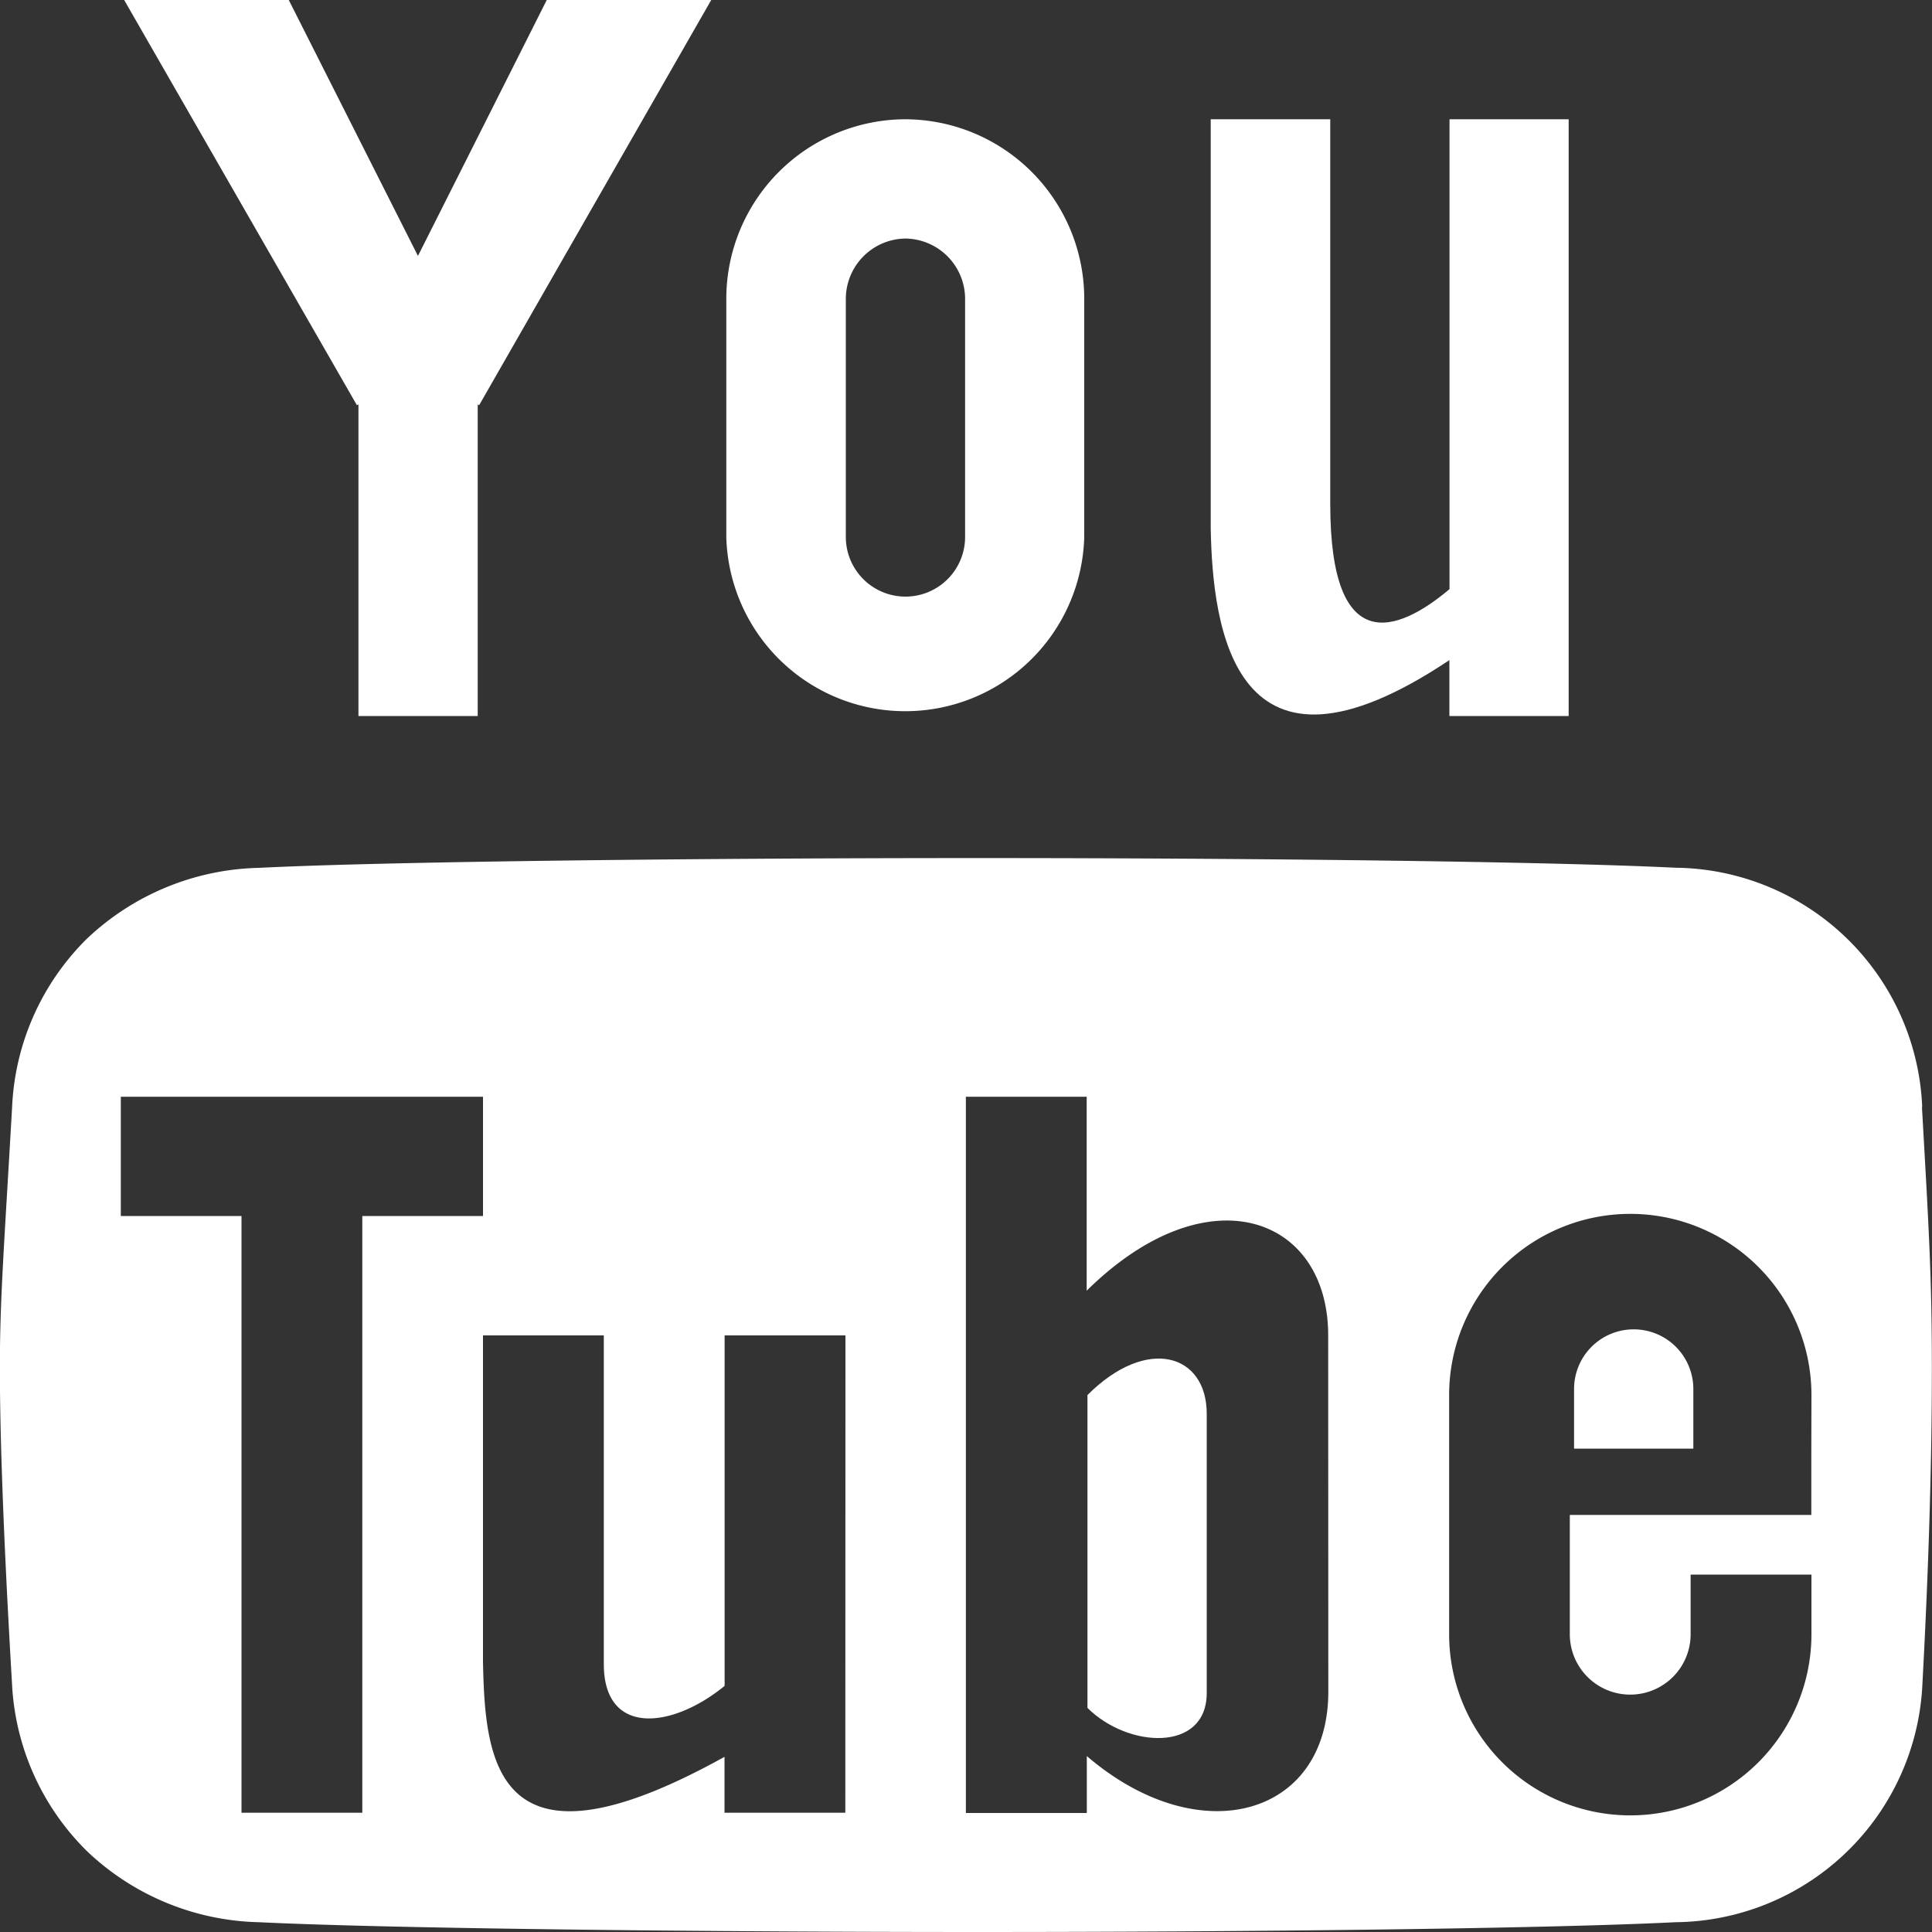<svg xmlns="http://www.w3.org/2000/svg" width="15" height="15" viewBox="0 0 15 15"><rect x="0" y="0" width="15" height="15" fill="#333333" stroke="none"/><defs><style>.a{fill:#fff;}</style></defs><g transform="translate(-0.001)"><g transform="translate(0.001)"><g transform="translate(0)"><path class="a" d="M5.362,0l-1,1.987L3.359,0H2.081L3.888,3.146,3.9,3.14V5.559h.926V3.14l.011.006L6.639,0Z" transform="translate(-1.117)"/><path class="a" d="M13.391,2.926a.469.469,0,0,1,.463.463V5.243a.463.463,0,0,1-.926,0V3.39A.469.469,0,0,1,13.391,2.926Zm0-.926A1.394,1.394,0,0,0,12,3.39V5.243a1.39,1.39,0,0,0,2.779,0V3.39A1.394,1.394,0,0,0,13.391,2Z" transform="translate(-6.361 -1.074)"/><path class="a" d="M21.854,2V5.648c-.4.337-.926.541-.926-.661V2H20V5.175c.014.766.176,2.145,1.853,1.024v.434h.926V2Z" transform="translate(-10.6 -1.074)"/><path class="a" d="M26.464,22a.463.463,0,0,0-.463.463v.463h.926v-.463A.463.463,0,0,0,26.464,22Z" transform="translate(-13.78 -11.679)"/><path class="a" d="M18,22.671V25.1c.314.314.926.347.926-.116V22.816c0-.463-.463-.608-.926-.145Z" transform="translate(-9.557 -11.84)"/><path class="a" d="M14.925,15.933a1.938,1.938,0,0,0-1.917-1.858C11.985,14.025,9.647,14,7.592,14s-4.56.025-5.583.076a2.006,2.006,0,0,0-1.334.551,1.958,1.958,0,0,0-.58,1.306C.033,17.02,0,17.416,0,17.958s.03,1.359.094,2.447a1.96,1.96,0,0,0,.583,1.306,2,2,0,0,0,1.334.551c1.022.05,3.527.076,5.583.076s4.394-.025,5.416-.076a1.938,1.938,0,0,0,1.917-1.858Q15,19.046,15,17.958c0-.725-.026-1.119-.077-2.025ZM2.814,21.412H1.876V16.779H.939v-.926H3.751v.926H2.814Zm3.75,0H5.626v-.434c-1.781.989-1.859.032-1.875-.734V17.706h.938v2.552c0,.56.528.505.938.169V17.706h.938Zm3.75-.94c0,.968-1,1.251-1.875.5v.442H7.5V15.853h.938v1.506c.938-.926,1.875-.579,1.875.347Zm3.75-1.84V19.1H12.189v.926a.469.469,0,0,0,.938,0v-.463h.938v.463a1.406,1.406,0,0,1-2.813,0V18.169a1.406,1.406,0,0,1,2.813,0Z" transform="translate(-0.001 -7.338)"/></g></g></g></svg>